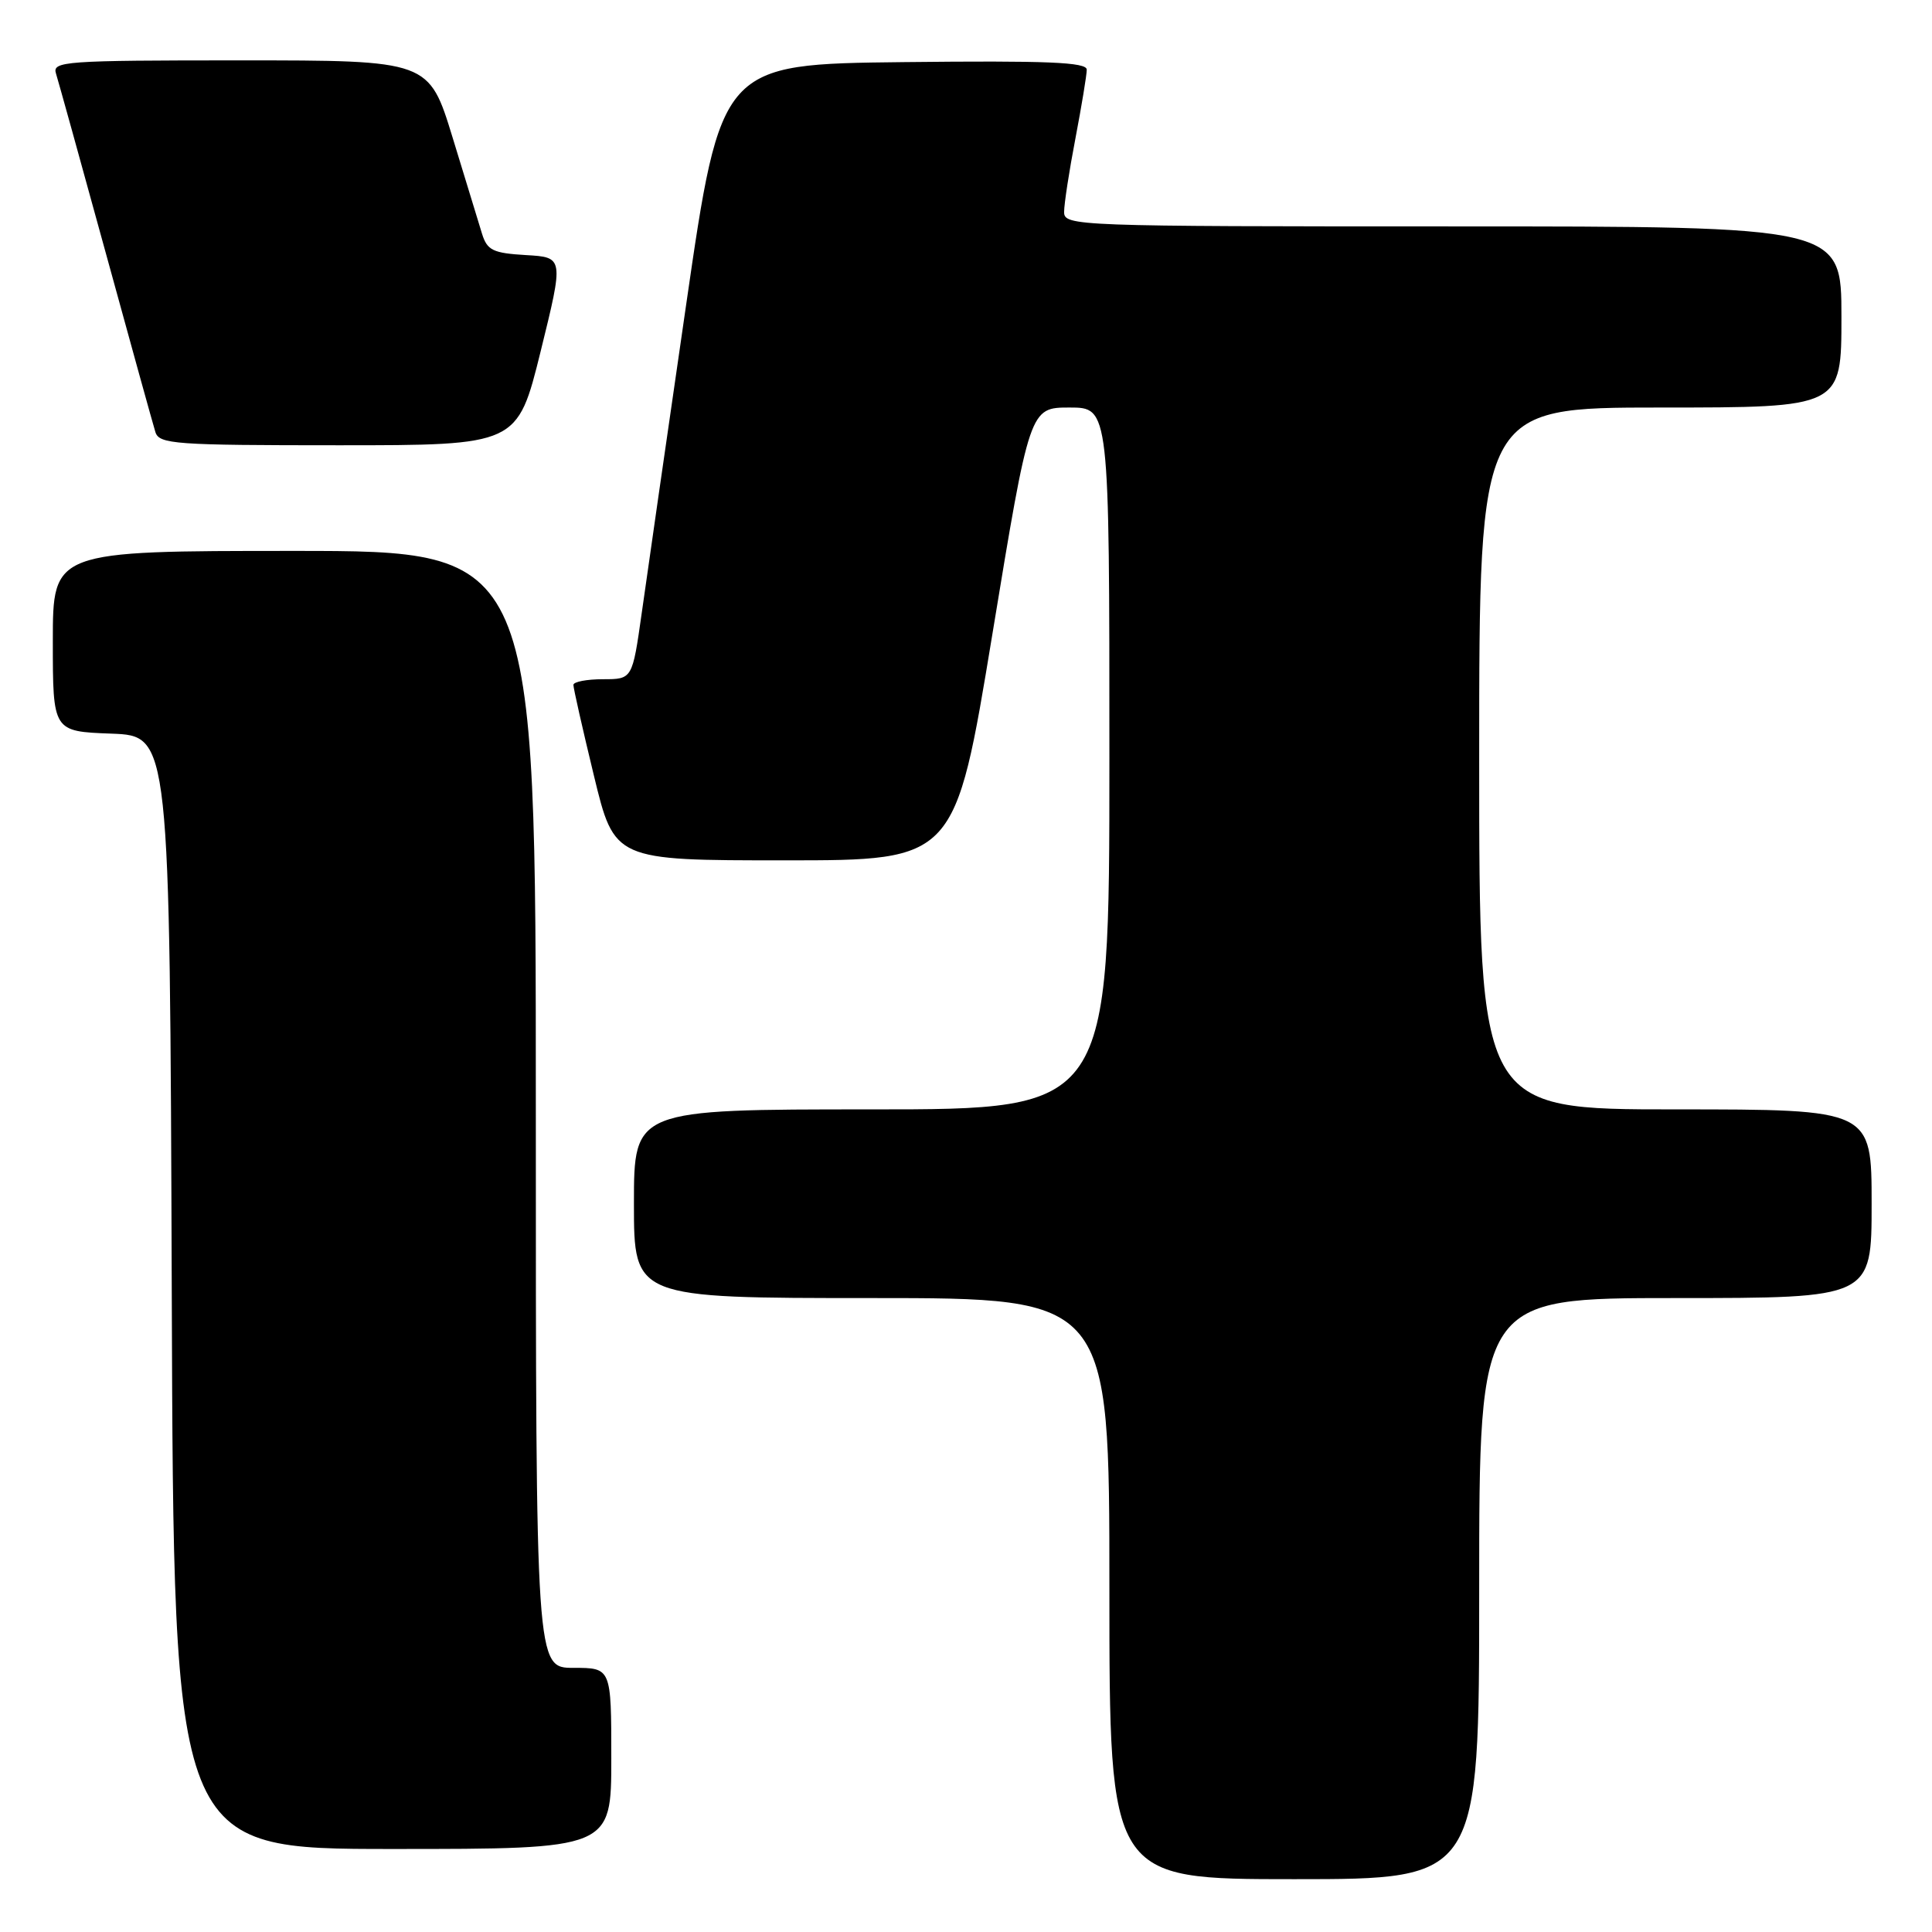 <?xml version="1.0" encoding="UTF-8" standalone="no"?>
<!DOCTYPE svg PUBLIC "-//W3C//DTD SVG 1.1//EN" "http://www.w3.org/Graphics/SVG/1.1/DTD/svg11.dtd" >
<svg xmlns="http://www.w3.org/2000/svg" xmlns:xlink="http://www.w3.org/1999/xlink" version="1.1" viewBox="0 0 256 256">
 <g >
 <path fill="currentColor"
d=" M 196.00 210.50 C 196.00 172.00 196.00 172.00 222.00 172.00 C 248.00 172.00 248.00 172.00 248.00 159.50 C 248.00 147.00 248.00 147.00 222.00 147.00 C 196.00 147.00 196.00 147.00 196.00 100.50 C 196.00 54.00 196.00 54.00 220.00 54.00 C 244.00 54.00 244.00 54.00 244.00 42.00 C 244.00 30.00 244.00 30.00 192.50 30.00 C 142.46 30.00 141.00 29.95 141.00 28.09 C 141.00 27.04 141.67 22.65 142.50 18.34 C 143.32 14.03 144.00 9.93 144.00 9.23 C 144.00 8.24 138.81 8.02 119.77 8.23 C 95.54 8.50 95.54 8.50 90.90 40.50 C 88.35 58.10 85.70 76.44 85.03 81.25 C 83.79 90.00 83.79 90.00 79.90 90.00 C 77.75 90.00 75.99 90.34 75.98 90.75 C 75.97 91.16 77.19 96.56 78.69 102.75 C 81.41 114.00 81.41 114.00 103.99 114.00 C 126.56 114.00 126.56 114.00 131.50 84.00 C 136.44 54.00 136.44 54.00 141.72 54.00 C 147.00 54.00 147.00 54.00 147.00 100.50 C 147.00 147.00 147.00 147.00 115.50 147.00 C 84.00 147.00 84.00 147.00 84.00 159.50 C 84.00 172.00 84.00 172.00 115.50 172.00 C 147.00 172.00 147.00 172.00 147.00 210.50 C 147.00 249.00 147.00 249.00 171.50 249.00 C 196.00 249.00 196.00 249.00 196.00 210.50 Z  M 81.00 233.00 C 81.00 221.00 81.00 221.00 76.00 221.00 C 71.00 221.00 71.00 221.00 71.00 147.00 C 71.00 73.00 71.00 73.00 39.00 73.00 C 7.00 73.00 7.00 73.00 7.00 84.96 C 7.00 96.92 7.00 96.92 14.75 97.21 C 22.50 97.50 22.50 97.50 22.76 171.25 C 23.01 245.00 23.01 245.00 52.01 245.00 C 81.00 245.00 81.00 245.00 81.00 233.00 Z  M 71.64 46.55 C 74.71 34.09 74.71 34.09 69.68 33.80 C 65.32 33.54 64.56 33.17 63.88 31.00 C 63.46 29.62 61.70 23.89 59.98 18.25 C 56.84 8.00 56.84 8.00 31.85 8.00 C 8.51 8.00 6.90 8.12 7.42 9.75 C 7.72 10.71 10.69 21.40 14.01 33.50 C 17.33 45.60 20.29 56.29 20.59 57.25 C 21.09 58.85 23.14 59.00 44.85 59.00 C 68.56 59.00 68.56 59.00 71.64 46.55 Z "/>
</g>
</svg>